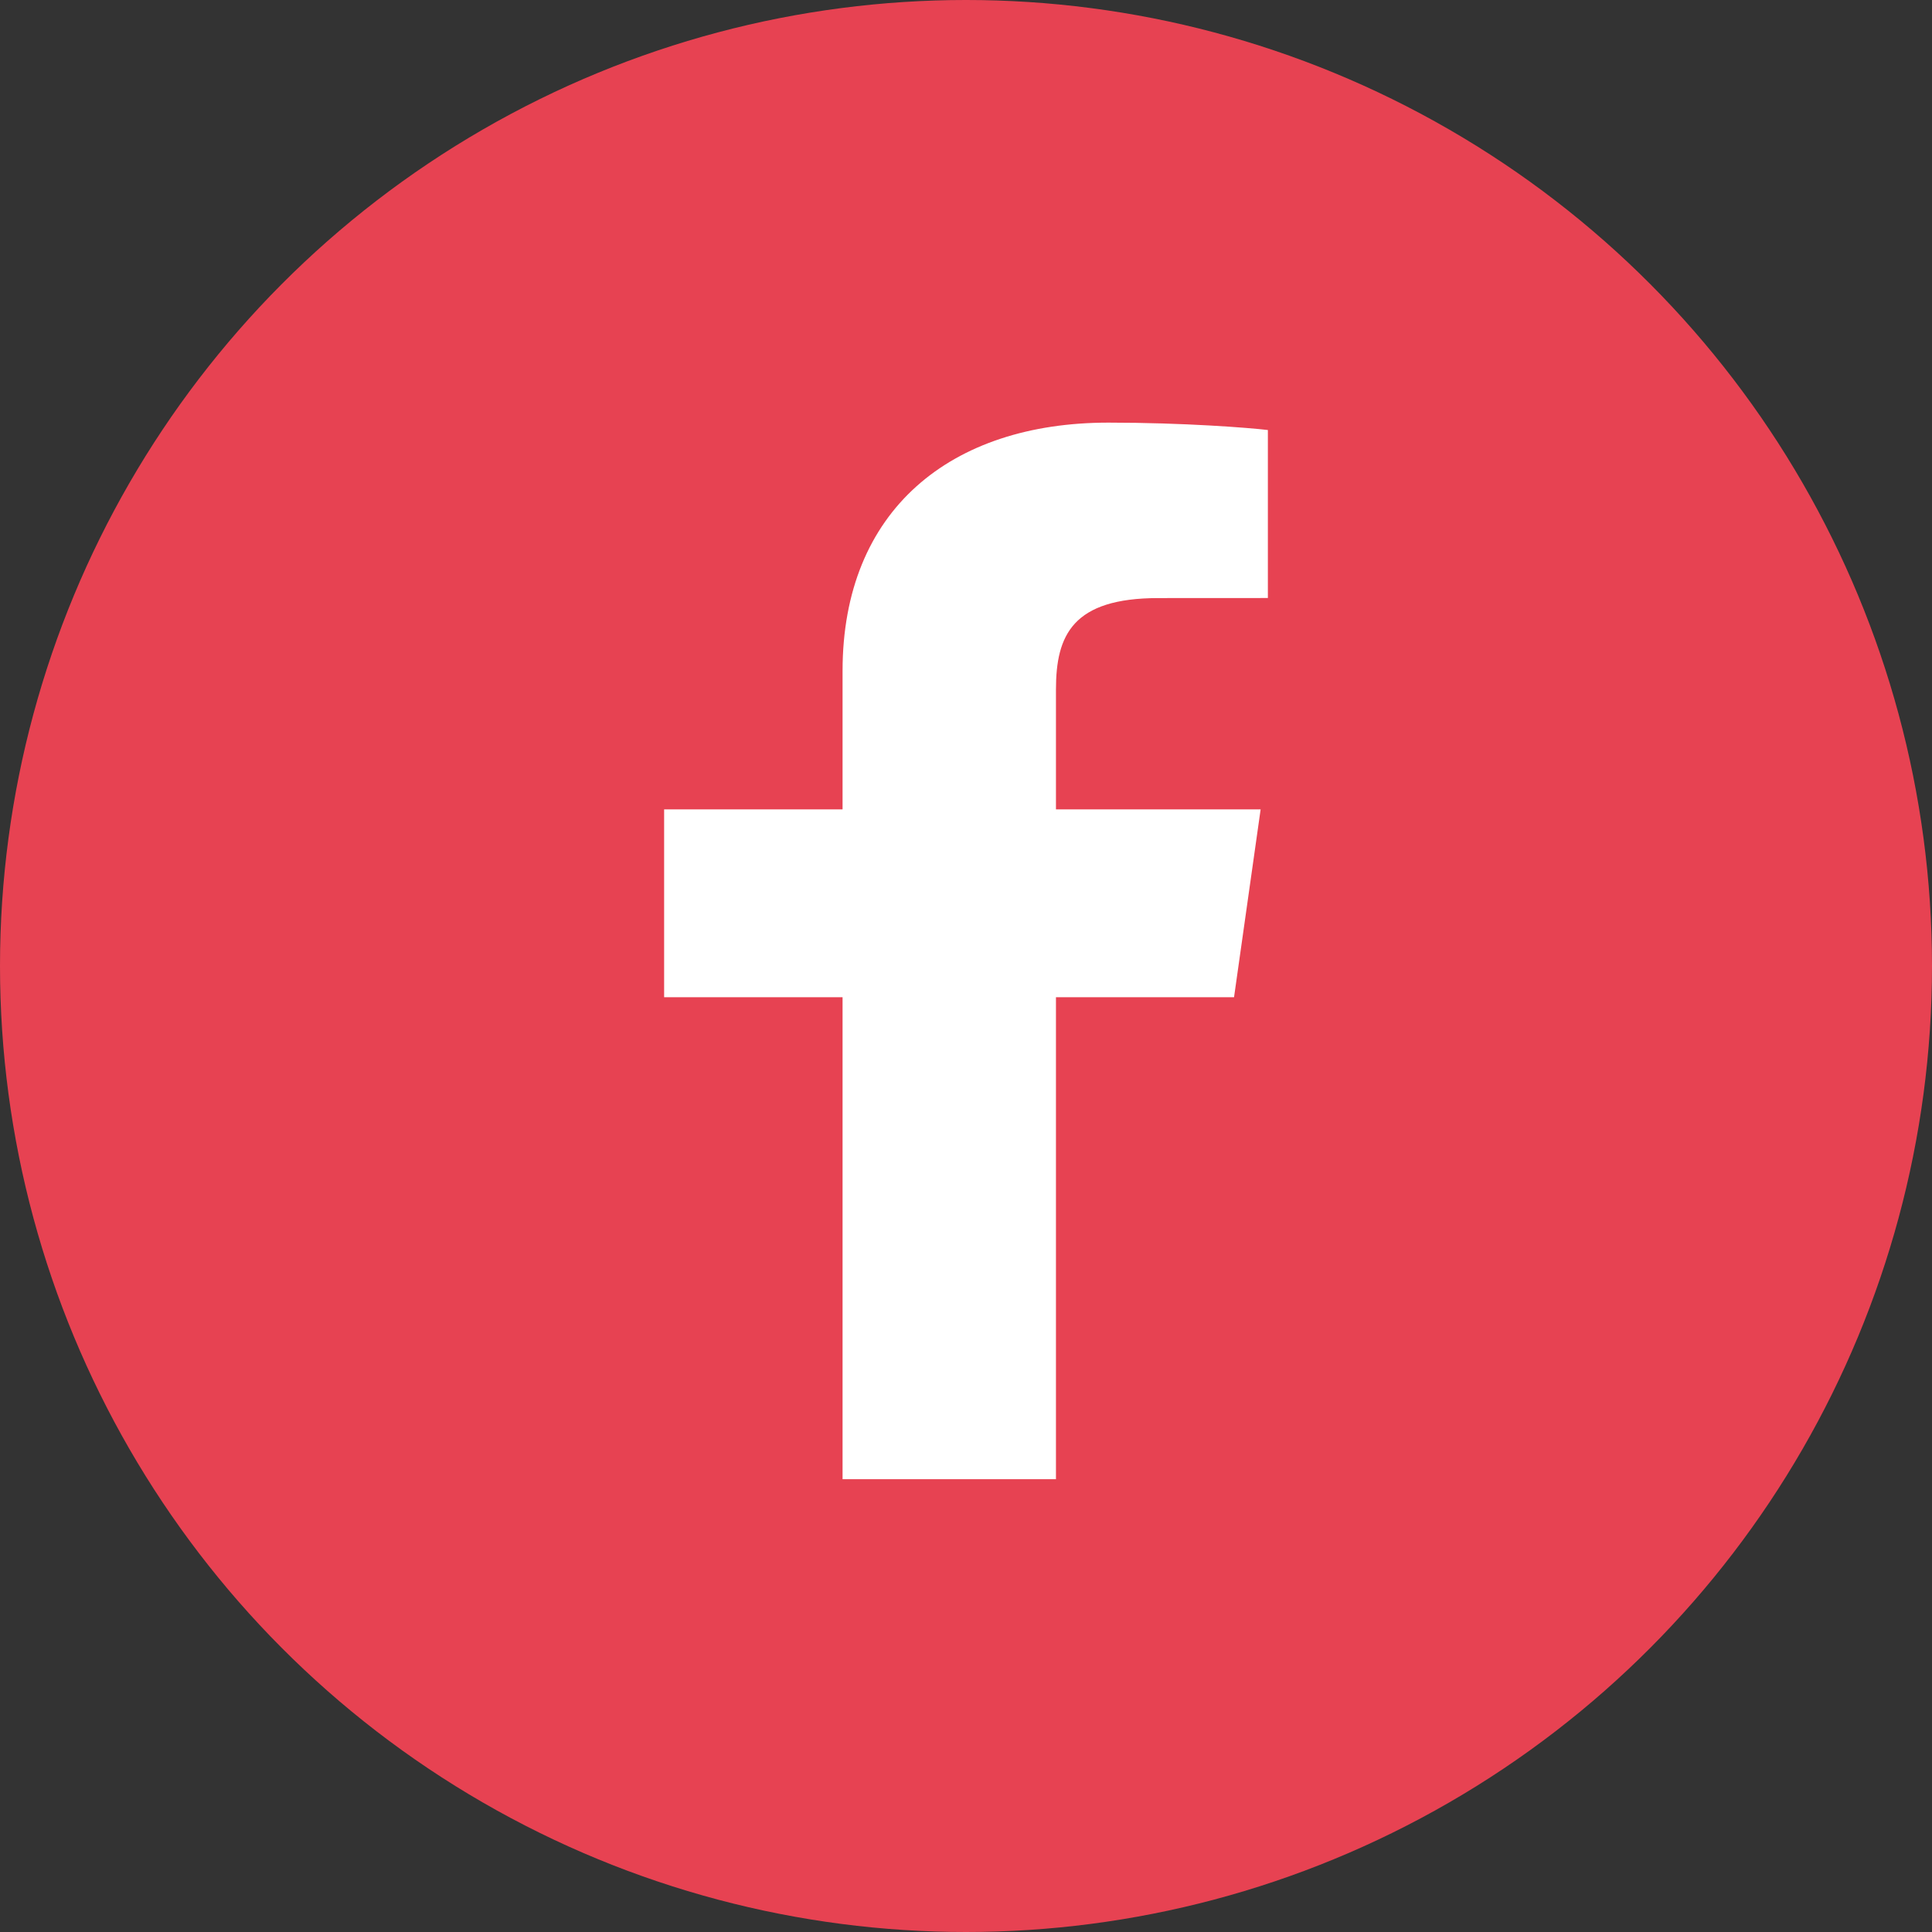 <svg width="32" height="32" viewBox="0 0 64 64" fill="none" xmlns="http://www.w3.org/2000/svg">
<rect x="0" y="0" width="64" height="64" fill="#333333" stroke="none"/>
<circle cx="32" cy="32" r="32" fill="#E74252"/>
<path fill-rule="evenodd" clip-rule="evenodd" d="M34.98 49V33.035H40.879L41.76 26.812H34.98V22.84C34.98 21.04 35.531 19.812 38.376 19.812L42 19.81V14.245C41.374 14.17 39.22 14 36.717 14C31.489 14 27.911 16.9 27.911 22.225V26.812H22V33.035H27.911V49H34.98Z" fill="white"/>
</svg>

